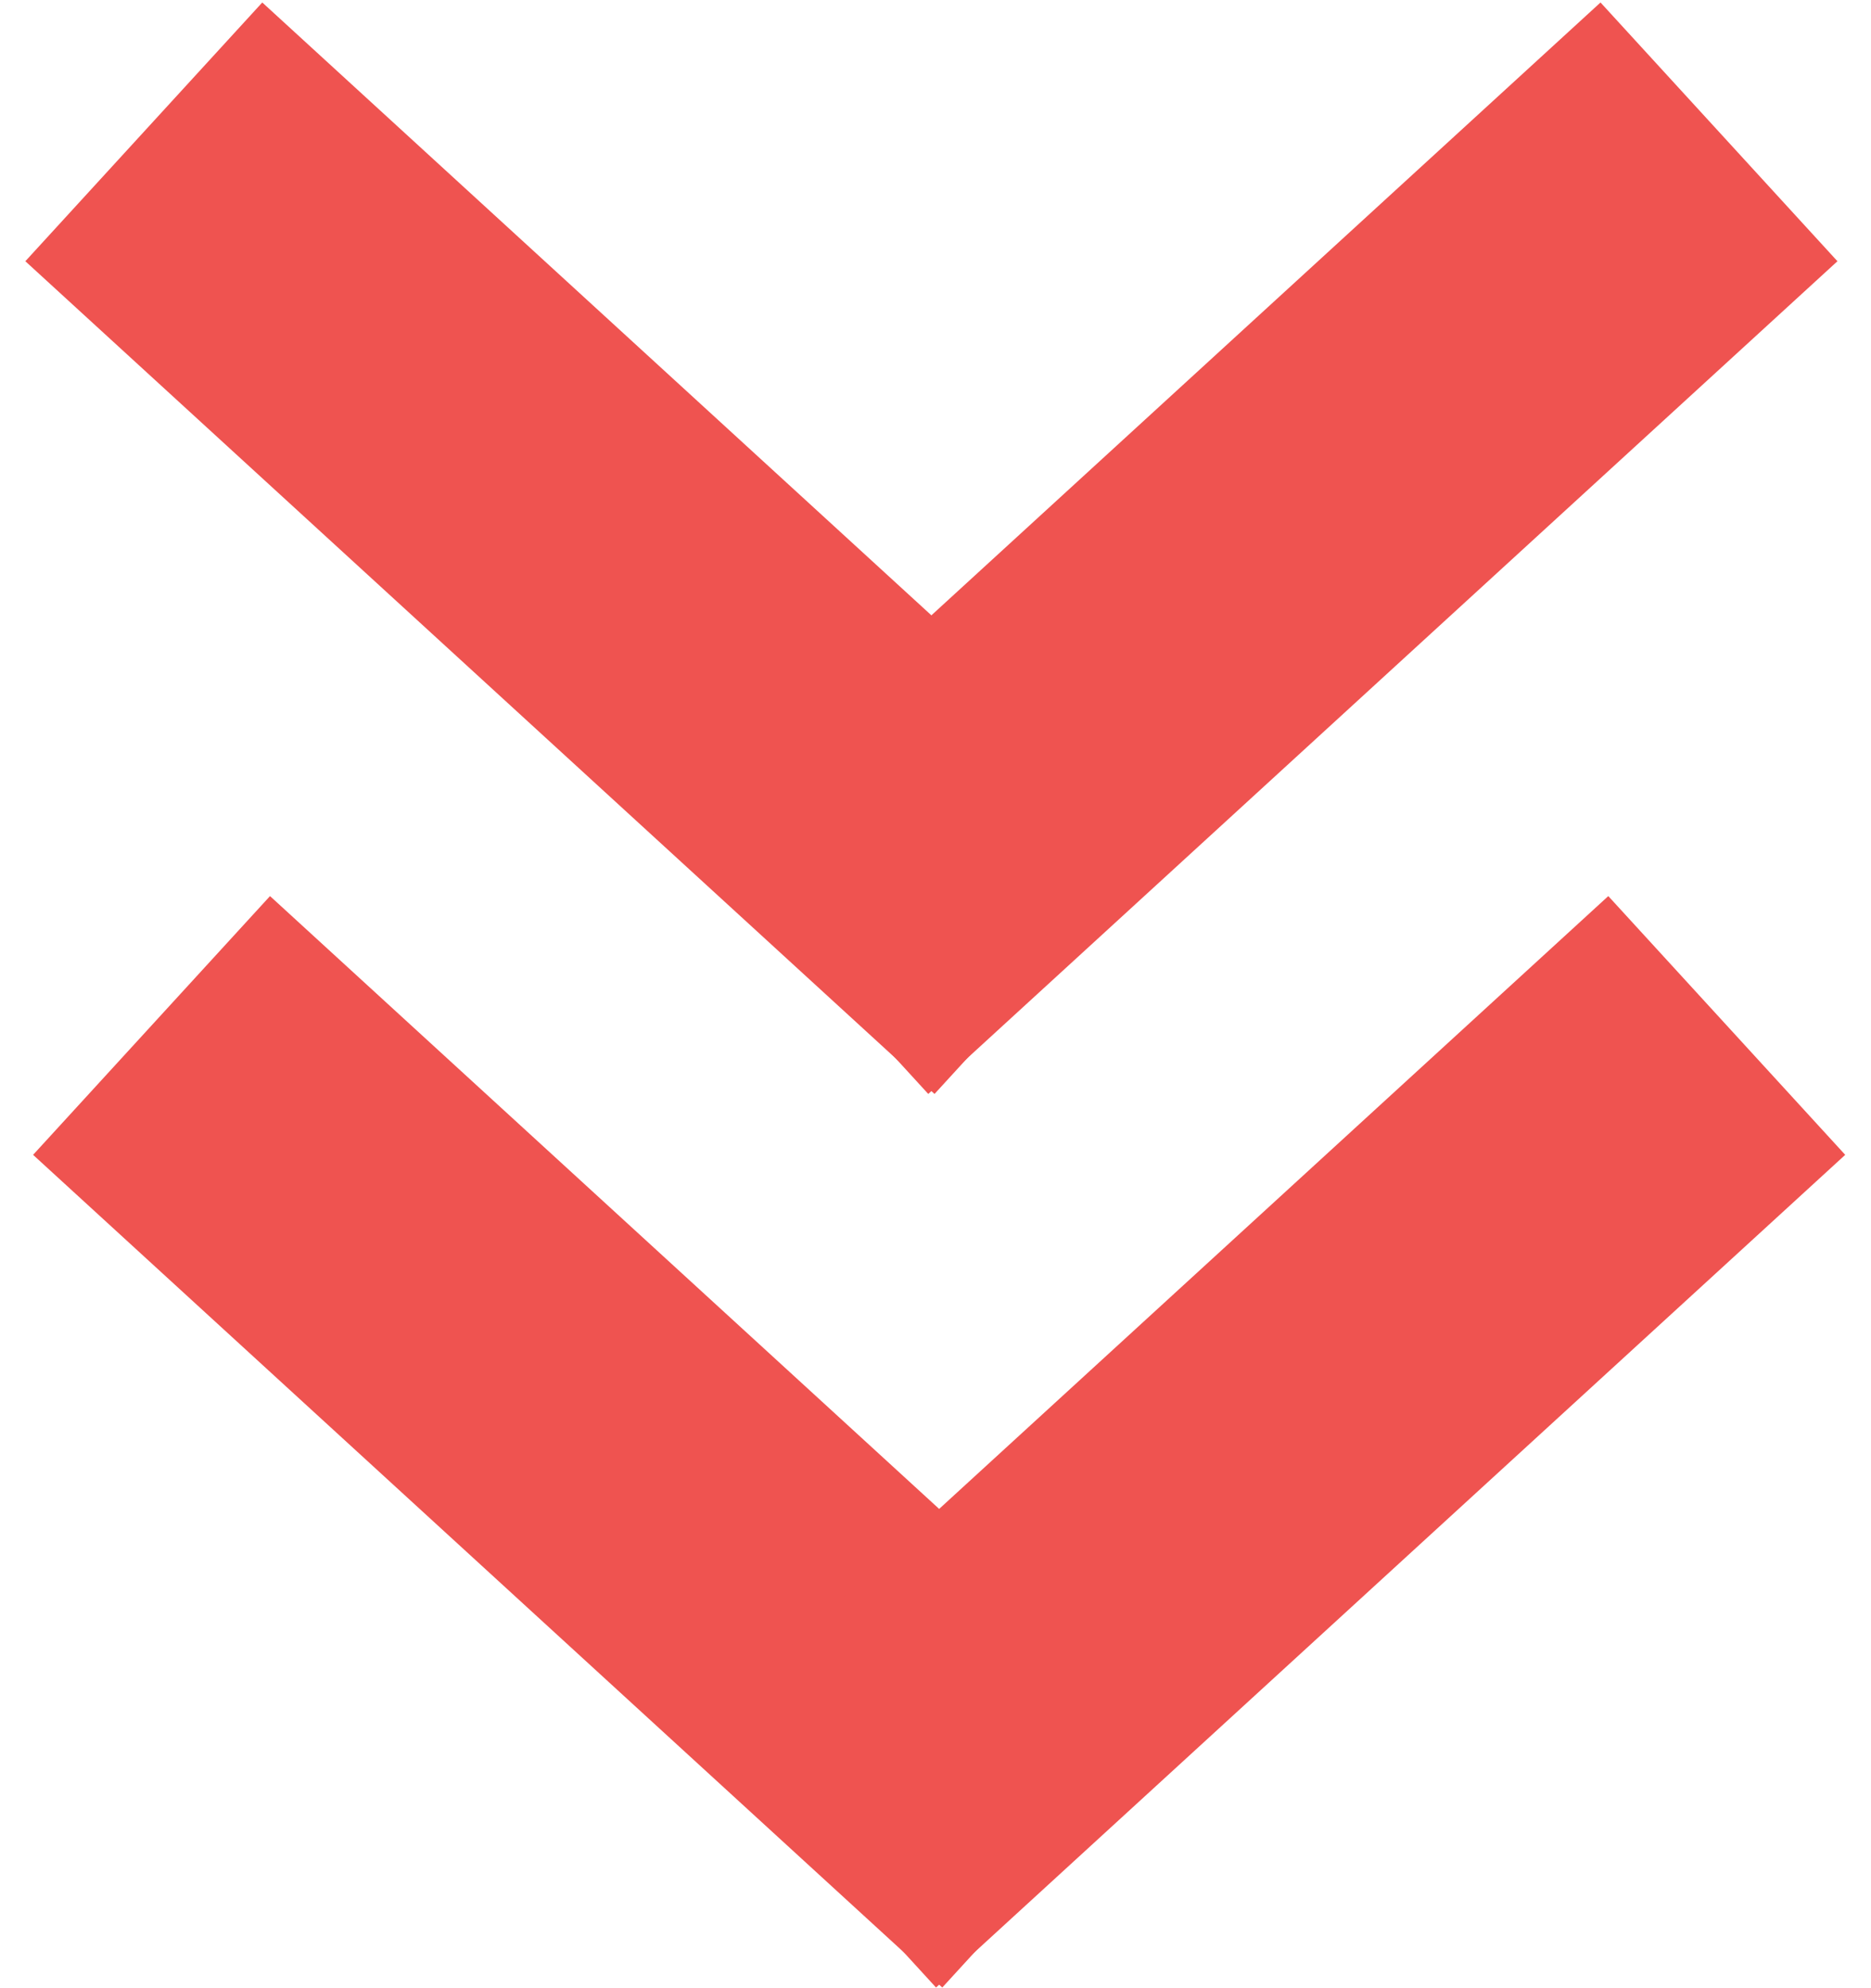 <svg width="64" height="68" viewBox="0 0 64 68" fill="none" xmlns="http://www.w3.org/2000/svg">
<path d="M9.344 8.562L31.594 28.938" stroke="#EF5350" stroke-width="12" stroke-linecap="square"/>
<path d="M54.375 8.562L32.125 28.938" stroke="#EF5350" stroke-width="12" stroke-linecap="square"/>
<path d="M9.609 39.125L31.859 59.5" stroke="#EF5350" stroke-width="12" stroke-linecap="square"/>
<path d="M54.641 39.125L32.391 59.5" stroke="#EF5350" stroke-width="12" stroke-linecap="square"/>
</svg>
